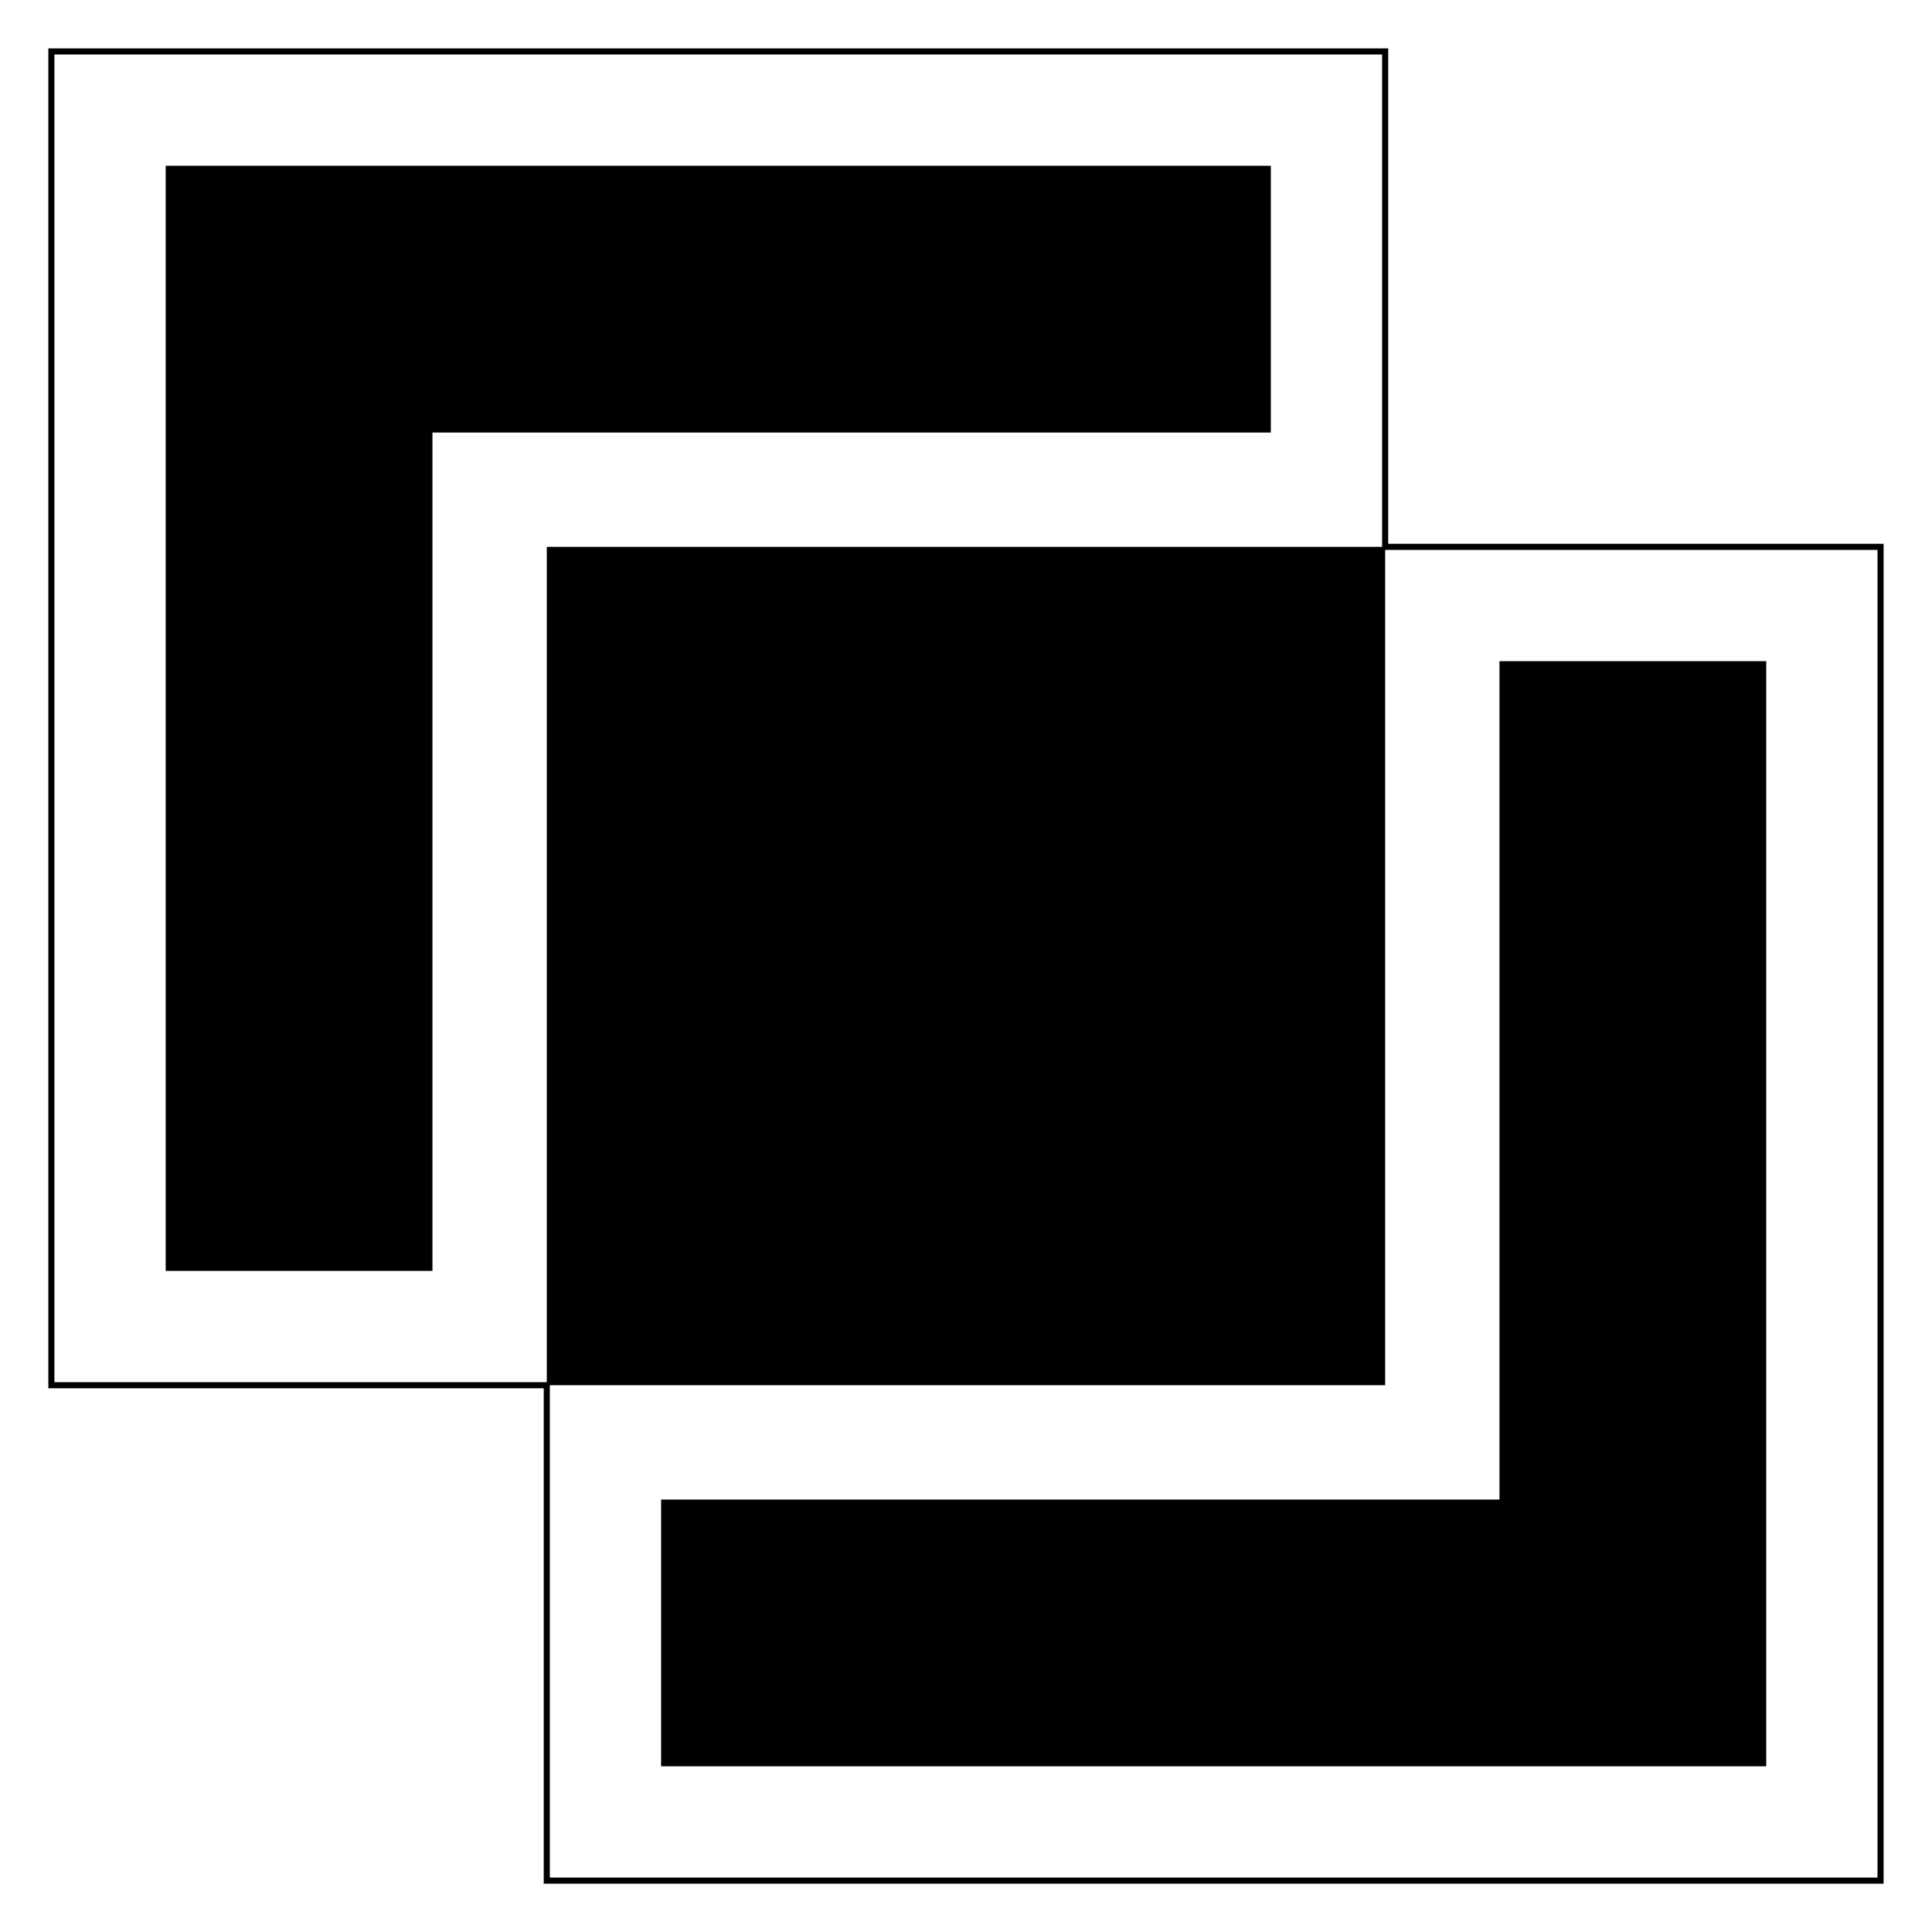 <?xml version="1.0" encoding="UTF-8" standalone="no"?>
<svg
   xmlns:dc="http://purl.org/dc/elements/1.1/"
   xmlns:cc="http://web.resource.org/cc/"
   xmlns:rdf="http://www.w3.org/1999/02/22-rdf-syntax-ns#"
   xmlns:svg="http://www.w3.org/2000/svg"
   xmlns="http://www.w3.org/2000/svg"
   xmlns:xlink="http://www.w3.org/1999/xlink"
   xmlns:sodipodi="http://sodipodi.sourceforge.net/DTD/sodipodi-0.dtd"
   xmlns:inkscape="http://www.inkscape.org/namespaces/inkscape"
   width="590"
   xlink:xlink="xlink"
   height="590"
   id="svg2"
   sodipodi:version="0.32"
   inkscape:version="0.45"
   sodipodi:docname="cornerdbox.svg"
   sodipodi:docbase="/media/oldubu/home/tamarind/0_Code_0/play-svg/scripts/images"
   inkscape:output_extension="org.inkscape.output.svg.inkscape"
   sodipodi:modified="true">
  <sodipodi:namedview
     inkscape:window-height="693"
     inkscape:window-width="1024"
     inkscape:pageshadow="2"
     inkscape:pageopacity="0.0"
     guidetolerance="10.0"
     gridtolerance="10.0"
     objecttolerance="10.0"
     borderopacity="1.0"
     bordercolor="#666666"
     pagecolor="#ffffff"
     id="base"
     inkscape:zoom="0.68983051"
     inkscape:cx="295"
     inkscape:cy="294.27518"
     inkscape:window-x="0"
     inkscape:window-y="25"
     inkscape:current-layer="svg2" />
  <defs
     id="defs4" />
  <g
     id="canvas"
     transform="matrix(1.862,0,0,-1.862,15.689,574.311)">
    <path
       style="fill:none;stroke:#000000"
       d="M 81.25,0 L 300,0 L 300,218.75 L 218.75,218.75 L 218.75,300 L 0,300 L 0,81.25 L 81.25,81.25 L 81.25,0 z "
       id="path7" />
    <path
       style="fill:#000000;stroke:none"
       d="M 100,18.75 L 281.25,18.75 L 281.25,200 L 237.5,200 L 237.5,62.5 L 100,62.5 L 100,18.75 z "
       id="path9" />
    <path
       style="fill:#000000;stroke:none"
       d="M 18.75,100 L 18.75,281.25 L 200,281.25 L 200,237.5 L 62.5,237.5 L 62.5,100 L 18.75,100 z "
       id="path11" />
    <path
       style="fill:#000000;stroke:none"
       d="M 81.25,81.25 L 218.75,81.25 L 218.75,218.75 L 81.25,218.75 L 81.25,81.25 z "
       id="path13" />
  </g>
</svg>
